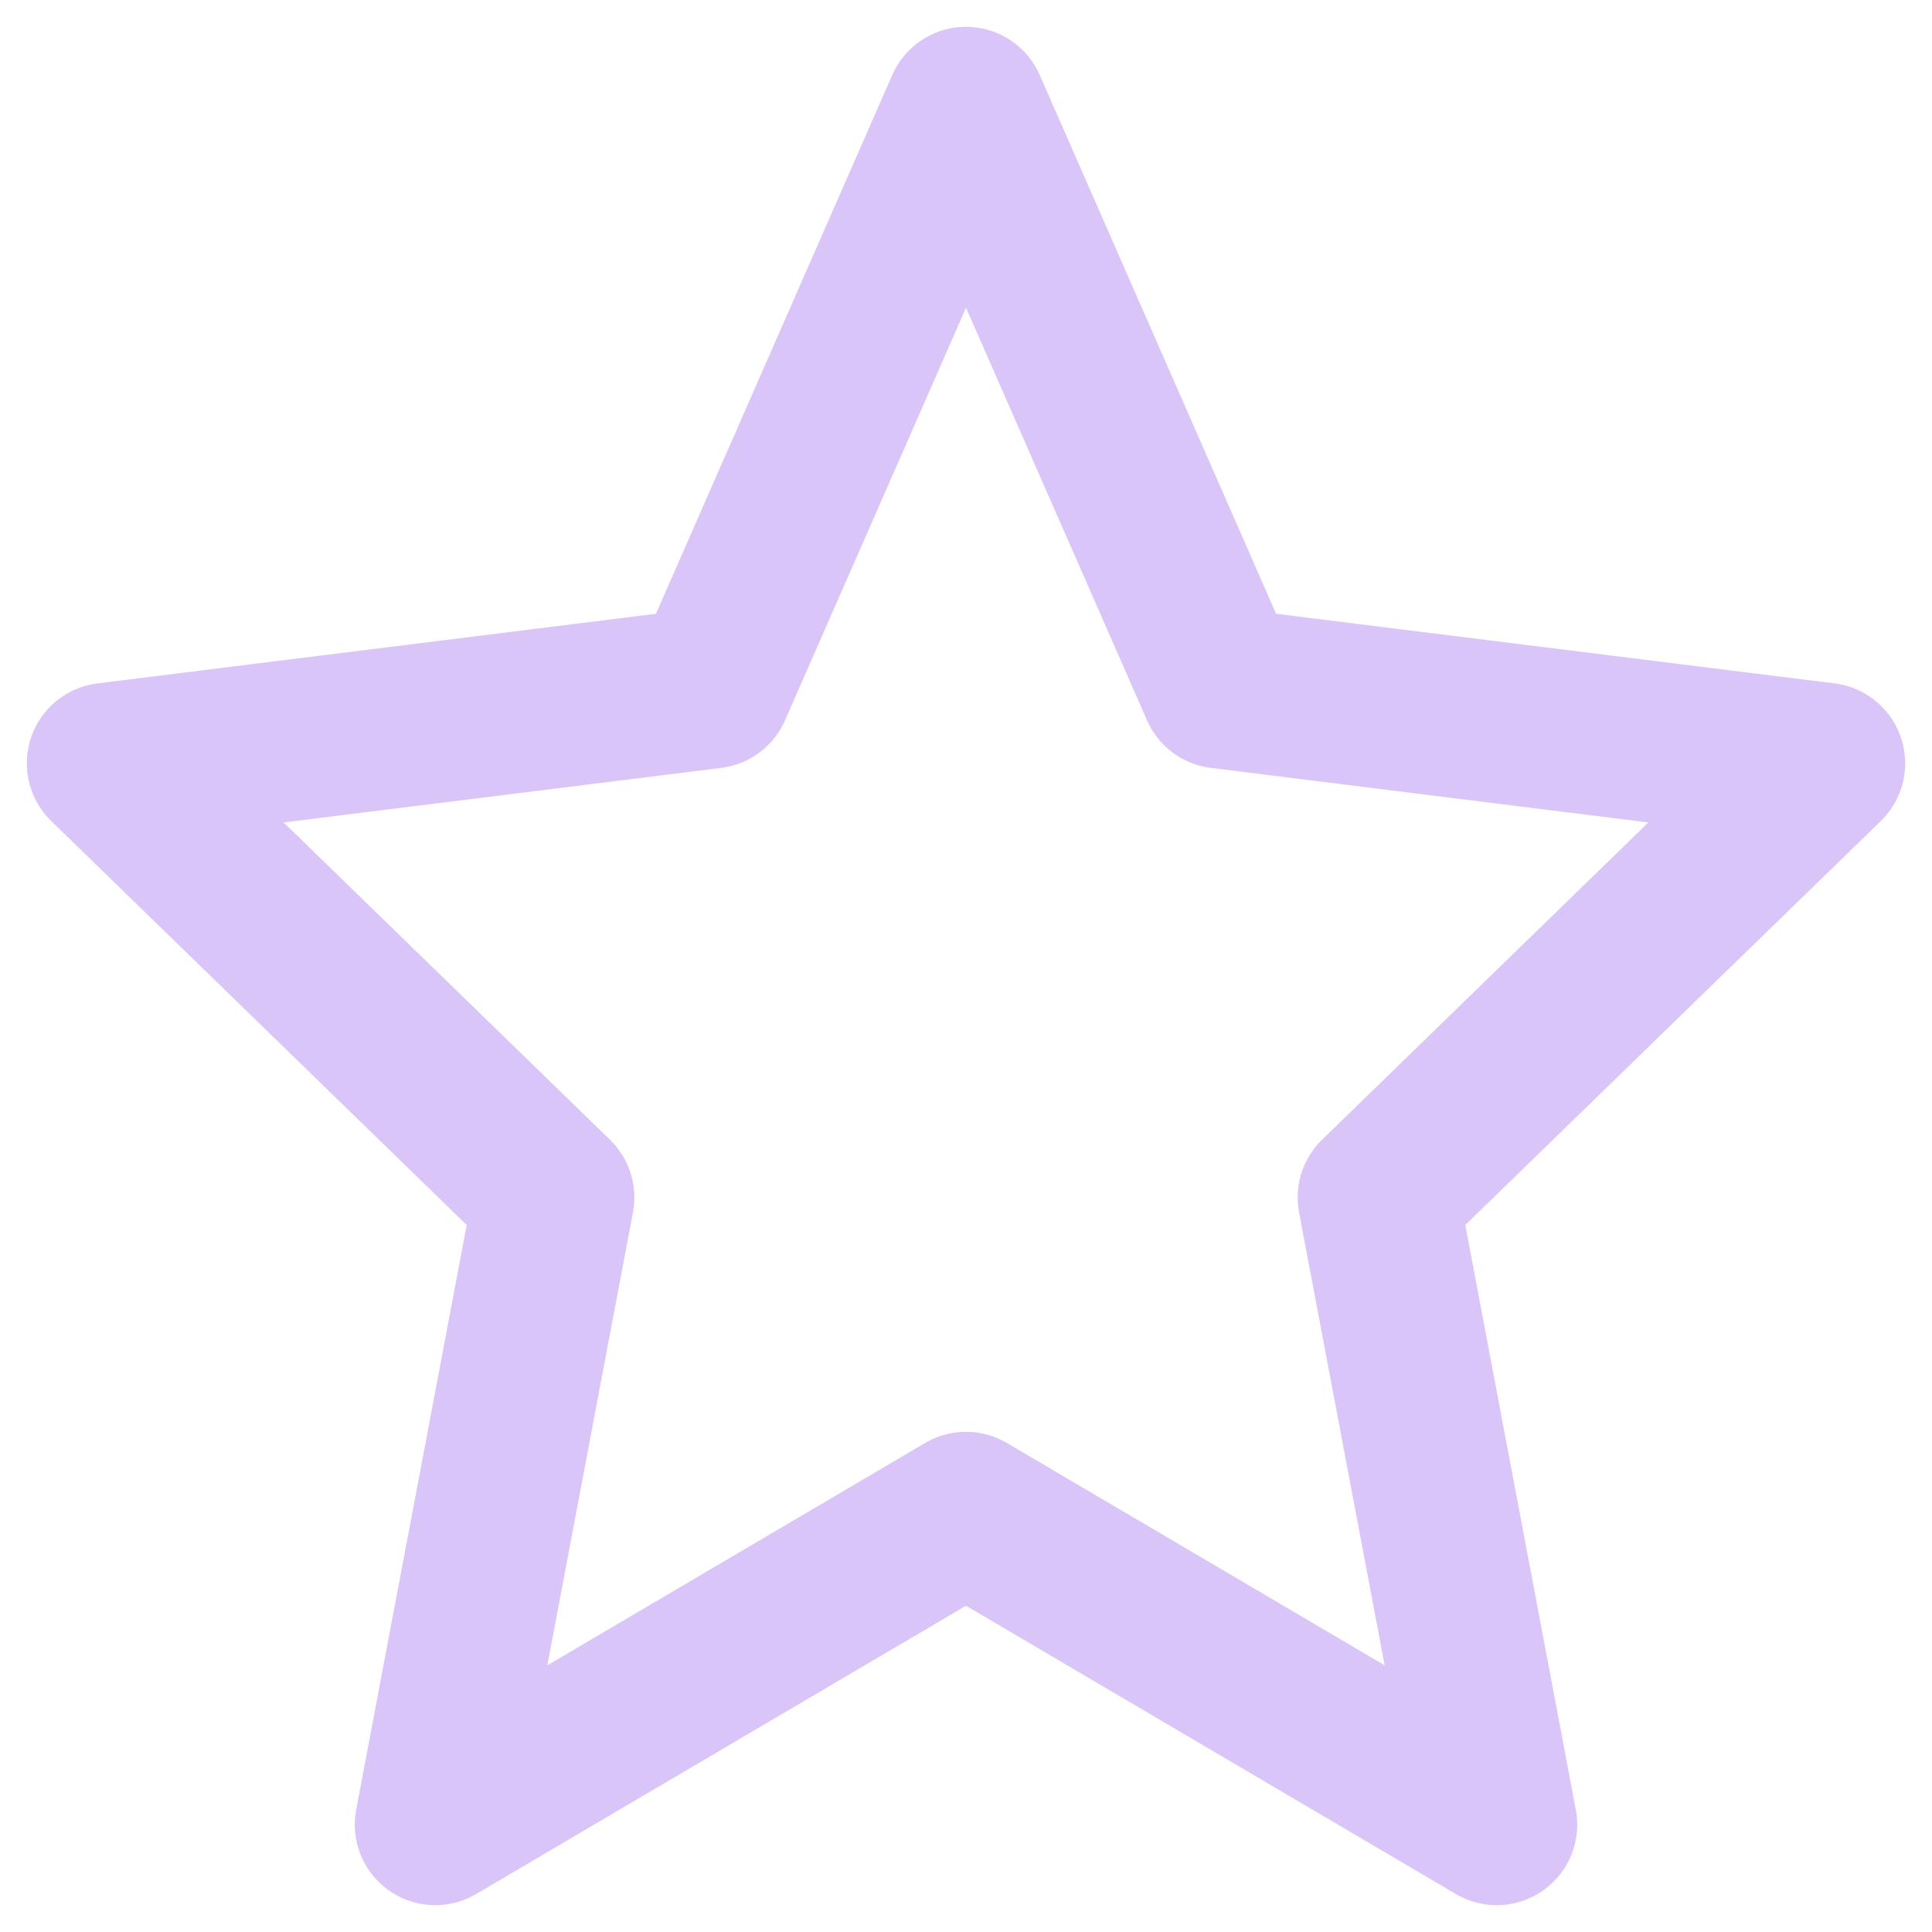 <svg width="36" height="36" viewBox="0 0 36 36" fill="none" xmlns="http://www.w3.org/2000/svg">
<path d="M18 2L22.747 12.82L34 14.223L25.68 22.313L27.889 34L18 28.18L8.111 34L10.32 22.313L2 14.223L13.254 12.82L18 2Z" stroke="#D9C5F8" stroke-width="3" stroke-linejoin="round"/>
</svg>
